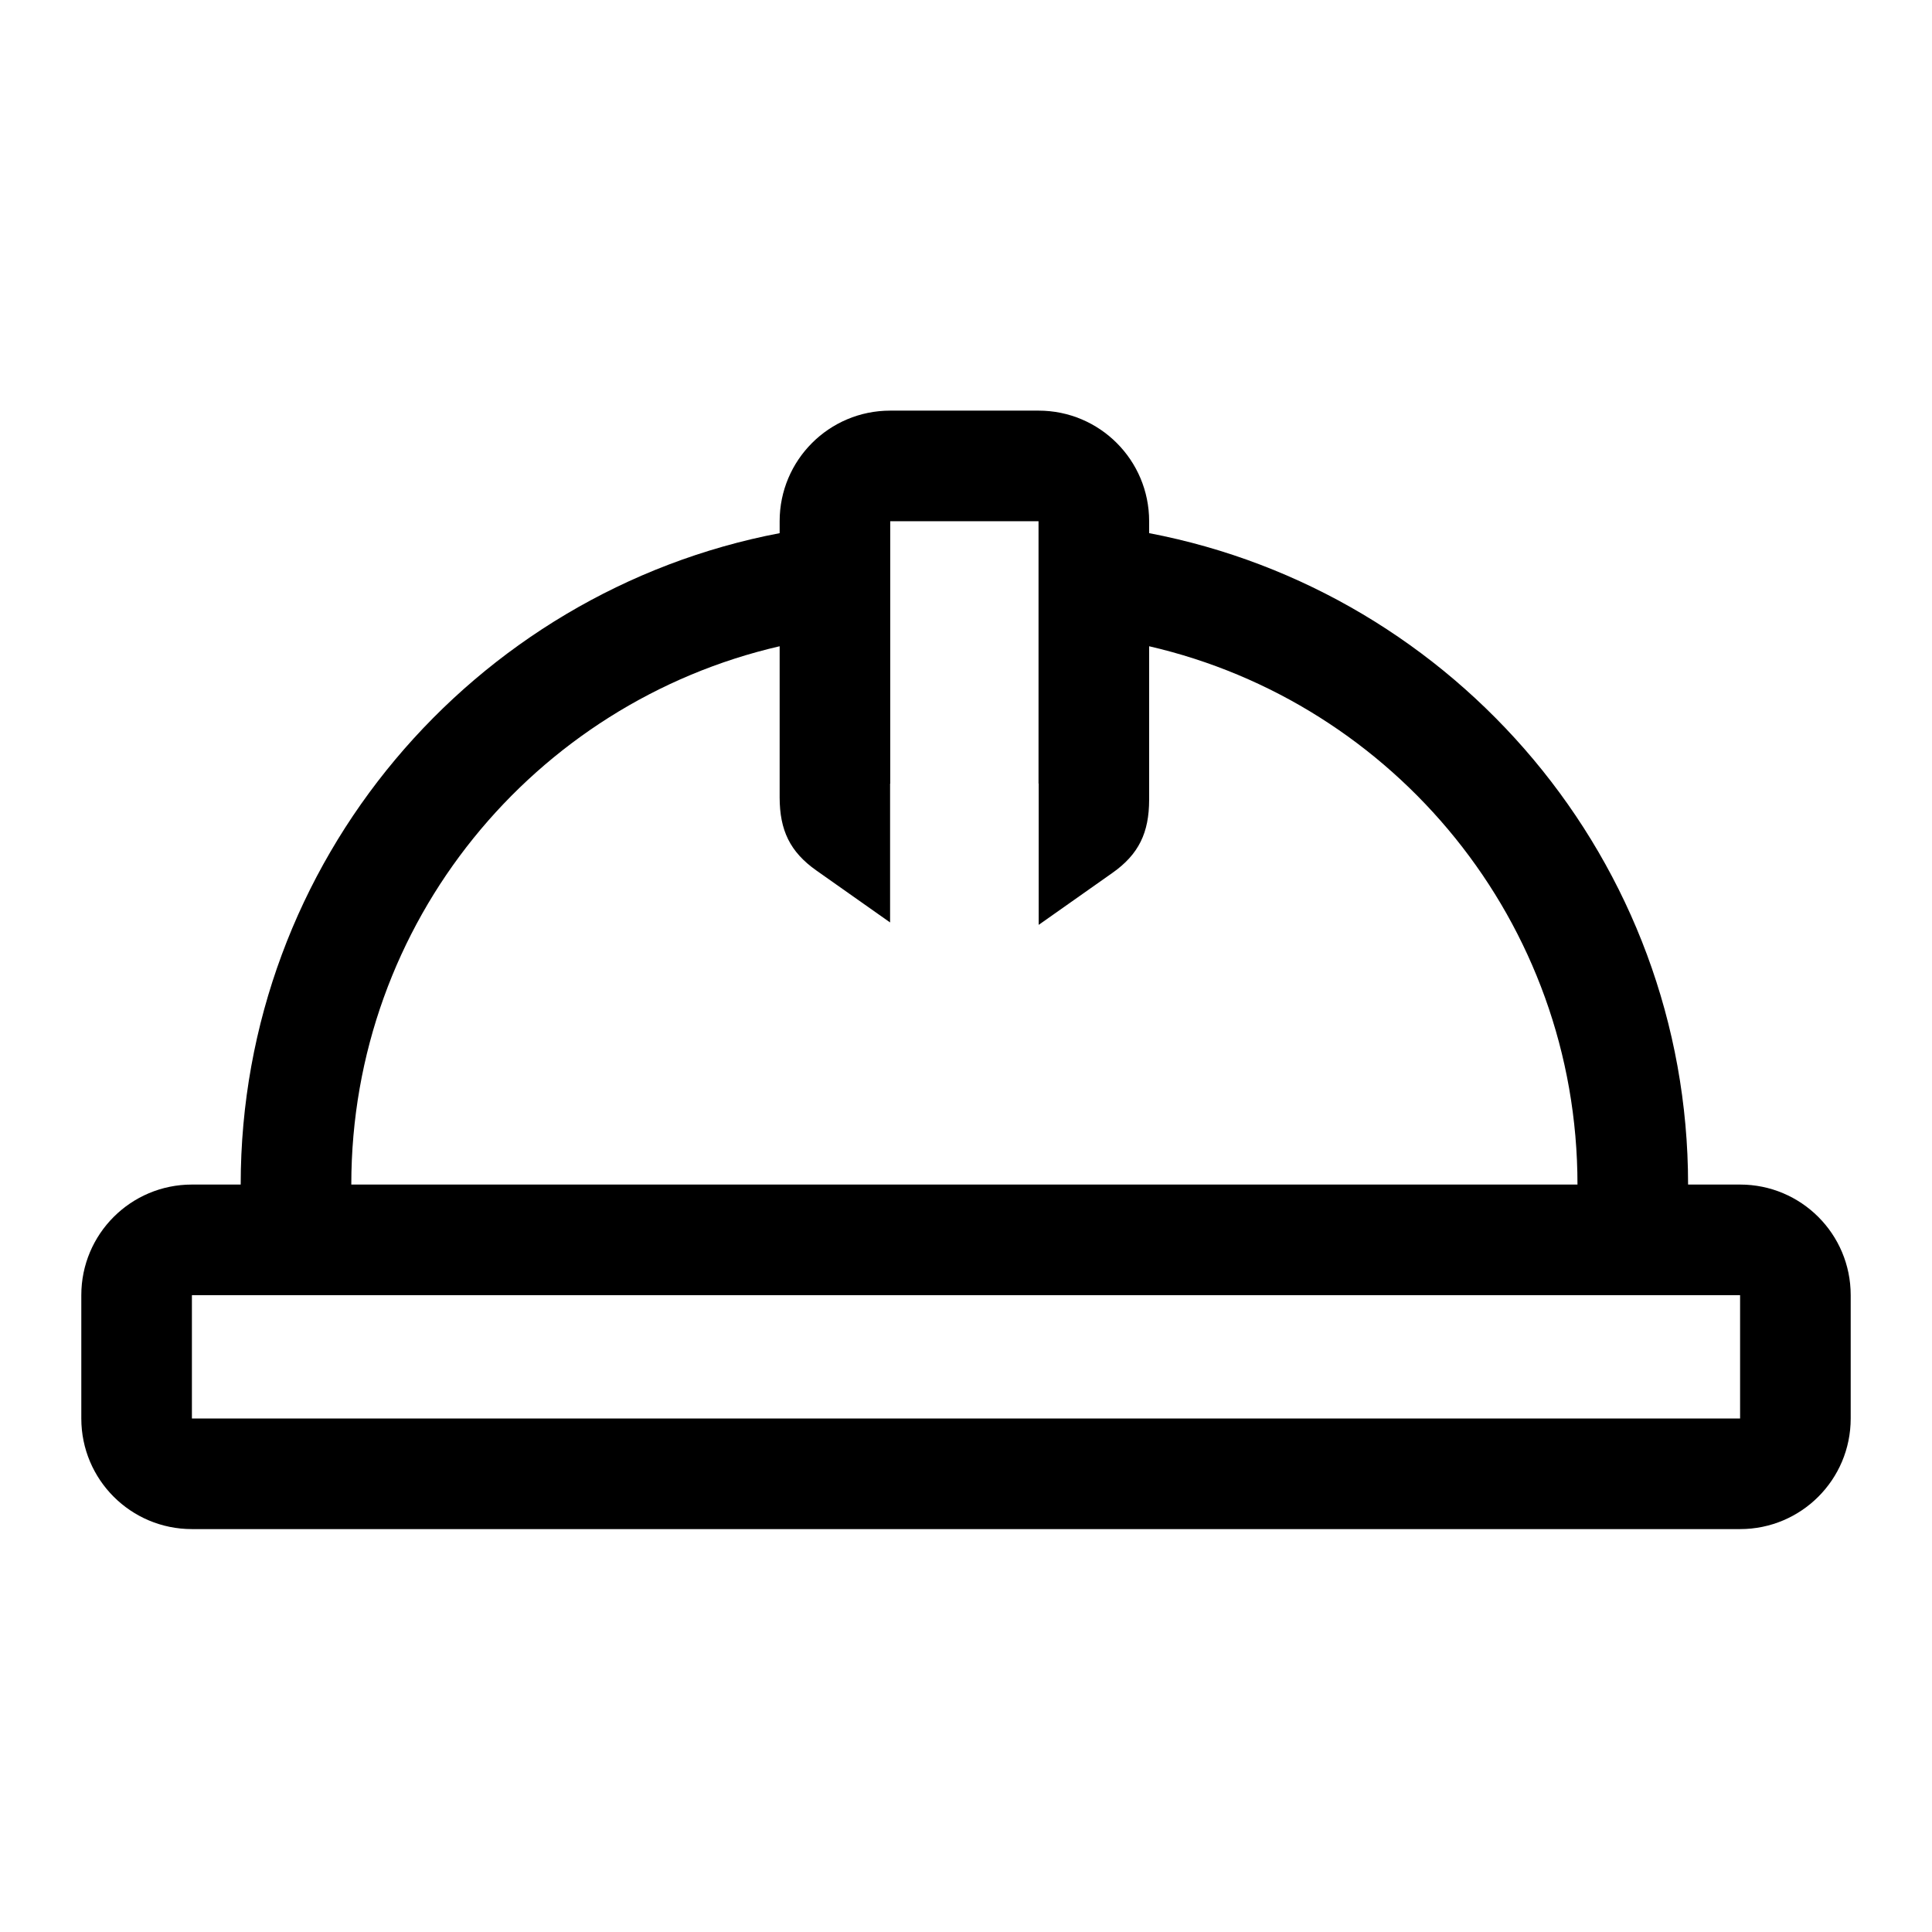 <!-- Generated by IcoMoon.io -->
<svg version="1.1" xmlns="http://www.w3.org/2000/svg" width="24" height="24" viewBox="0 0 24 24">
<title>construction</title>
<path d="M21.616 14.715h-0.646c0-4.016-2.888-7.365-6.695-8.092v-0.148c0-0.759-0.614-1.374-1.374-1.374h-1.842c-0.76 0-1.374 0.615-1.374 1.374v0.148c-3.807 0.727-6.695 4.076-6.695 8.092h-0.606c-0.759 0-1.374 0.614-1.374 1.374v1.532c0 0.76 0.615 1.374 1.374 1.374h19.232c0.759 0 1.374-0.614 1.374-1.374v-1.532c0-0.76-0.615-1.374-1.374-1.374zM9.685 8.028v1.879c0.001 0.405 0.127 0.675 0.457 0.907l0.915 0.645v-1.725h0.002v-3.259h1.842v3.259h0.002v1.755l0.915-0.645c0.33-0.232 0.456-0.502 0.457-0.907v-1.909c3.047 0.702 5.321 3.426 5.321 6.687h-15.232c0-3.261 2.274-5.985 5.321-6.687zM21.616 17.621h-19.232v-1.532h19.232v1.532z"></path>
</svg>
